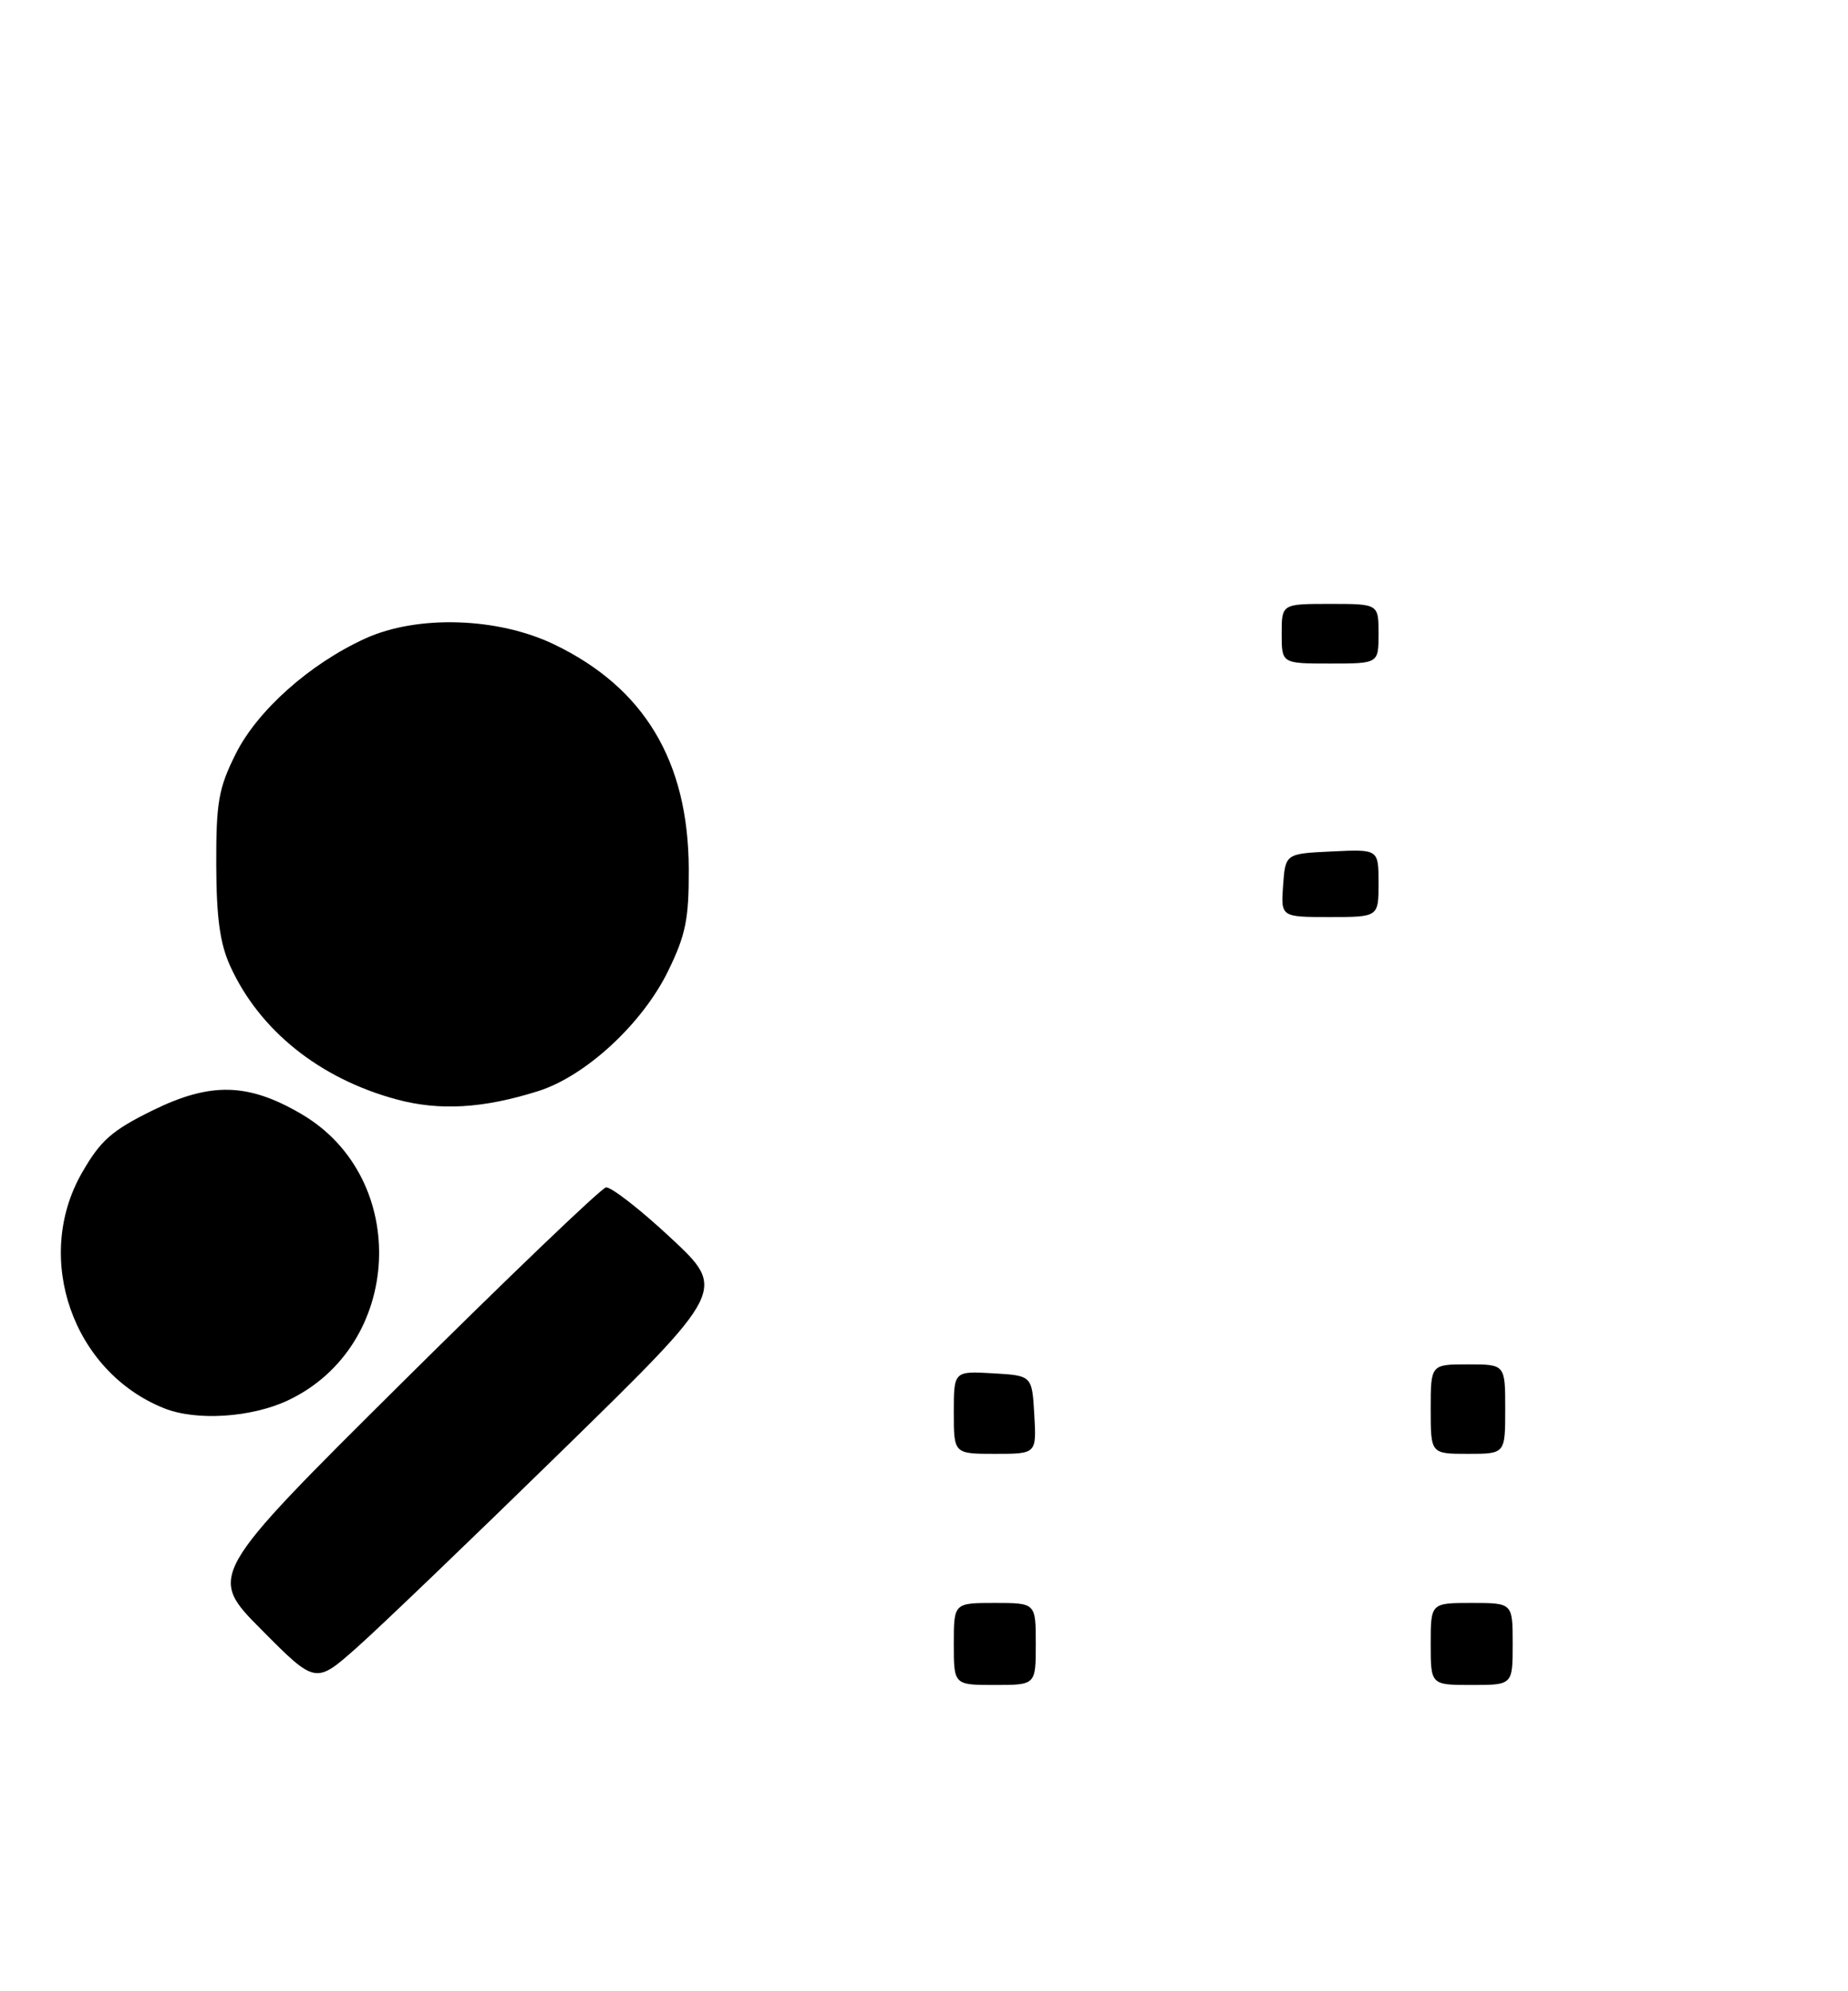 <?xml version="1.0" encoding="UTF-8" standalone="no"?>
<!DOCTYPE svg PUBLIC "-//W3C//DTD SVG 1.1//EN" "http://www.w3.org/Graphics/SVG/1.1/DTD/svg11.dtd" >
<svg xmlns="http://www.w3.org/2000/svg" xmlns:xlink="http://www.w3.org/1999/xlink" version="1.1" viewBox="0 0 248 267">
 <g >
 <path fill="currentColor"
d=" M 75.50 194.51 C 97.50 173.01 97.50 173.01 90.00 166.02 C 85.88 162.18 81.96 159.14 81.31 159.27 C 80.65 159.40 68.36 171.16 53.99 185.41 C 27.87 211.33 27.87 211.33 35.11 218.61 C 42.35 225.90 42.35 225.90 47.92 220.95 C 50.99 218.23 63.40 206.33 75.50 194.51 Z  M 38.62 187.84 C 54.08 180.57 55.16 158.04 40.46 149.43 C 33.30 145.23 28.26 145.11 20.47 148.94 C 14.99 151.64 13.48 152.97 10.99 157.32 C 4.44 168.75 9.77 184.00 22.03 188.89 C 26.34 190.61 33.72 190.14 38.62 187.84 Z  M 72.22 146.35 C 78.61 144.33 86.23 137.29 89.68 130.20 C 92.03 125.38 92.46 123.26 92.43 116.50 C 92.37 102.09 86.46 92.25 74.38 86.44 C 66.80 82.79 56.01 82.45 49.00 85.65 C 41.56 89.04 34.53 95.31 31.63 101.12 C 29.33 105.72 29.00 107.61 29.02 115.95 C 29.04 123.06 29.51 126.54 30.89 129.57 C 34.81 138.19 42.86 144.65 53.18 147.45 C 58.98 149.02 64.83 148.68 72.22 146.35 Z  M 128.00 220.50 C 128.00 215.00 128.00 215.00 133.50 215.00 C 139.00 215.00 139.00 215.00 139.00 220.50 C 139.00 226.00 139.00 226.00 133.50 226.00 C 128.00 226.00 128.00 226.00 128.00 220.50 Z  M 192.00 220.50 C 192.00 215.00 192.00 215.00 197.50 215.00 C 203.00 215.00 203.00 215.00 203.00 220.50 C 203.00 226.00 203.00 226.00 197.50 226.00 C 192.00 226.00 192.00 226.00 192.00 220.50 Z  M 128.00 189.45 C 128.00 183.90 128.00 183.90 133.25 184.20 C 138.50 184.50 138.50 184.50 138.80 189.75 C 139.10 195.00 139.10 195.00 133.55 195.00 C 128.00 195.00 128.00 195.00 128.00 189.45 Z  M 192.00 189.00 C 192.00 183.00 192.00 183.00 197.00 183.00 C 202.00 183.00 202.00 183.00 202.00 189.00 C 202.00 195.00 202.00 195.00 197.00 195.00 C 192.00 195.00 192.00 195.00 192.00 189.00 Z  M 172.19 118.75 C 172.50 114.50 172.50 114.50 178.75 114.20 C 185.00 113.90 185.00 113.90 185.00 118.45 C 185.00 123.00 185.00 123.00 178.44 123.00 C 171.89 123.00 171.89 123.00 172.19 118.75 Z  M 172.00 85.00 C 172.00 81.00 172.00 81.00 178.50 81.00 C 185.00 81.00 185.00 81.00 185.00 85.00 C 185.00 89.00 185.00 89.00 178.50 89.00 C 172.00 89.00 172.00 89.00 172.00 85.00 Z "/>
</g>
</svg>